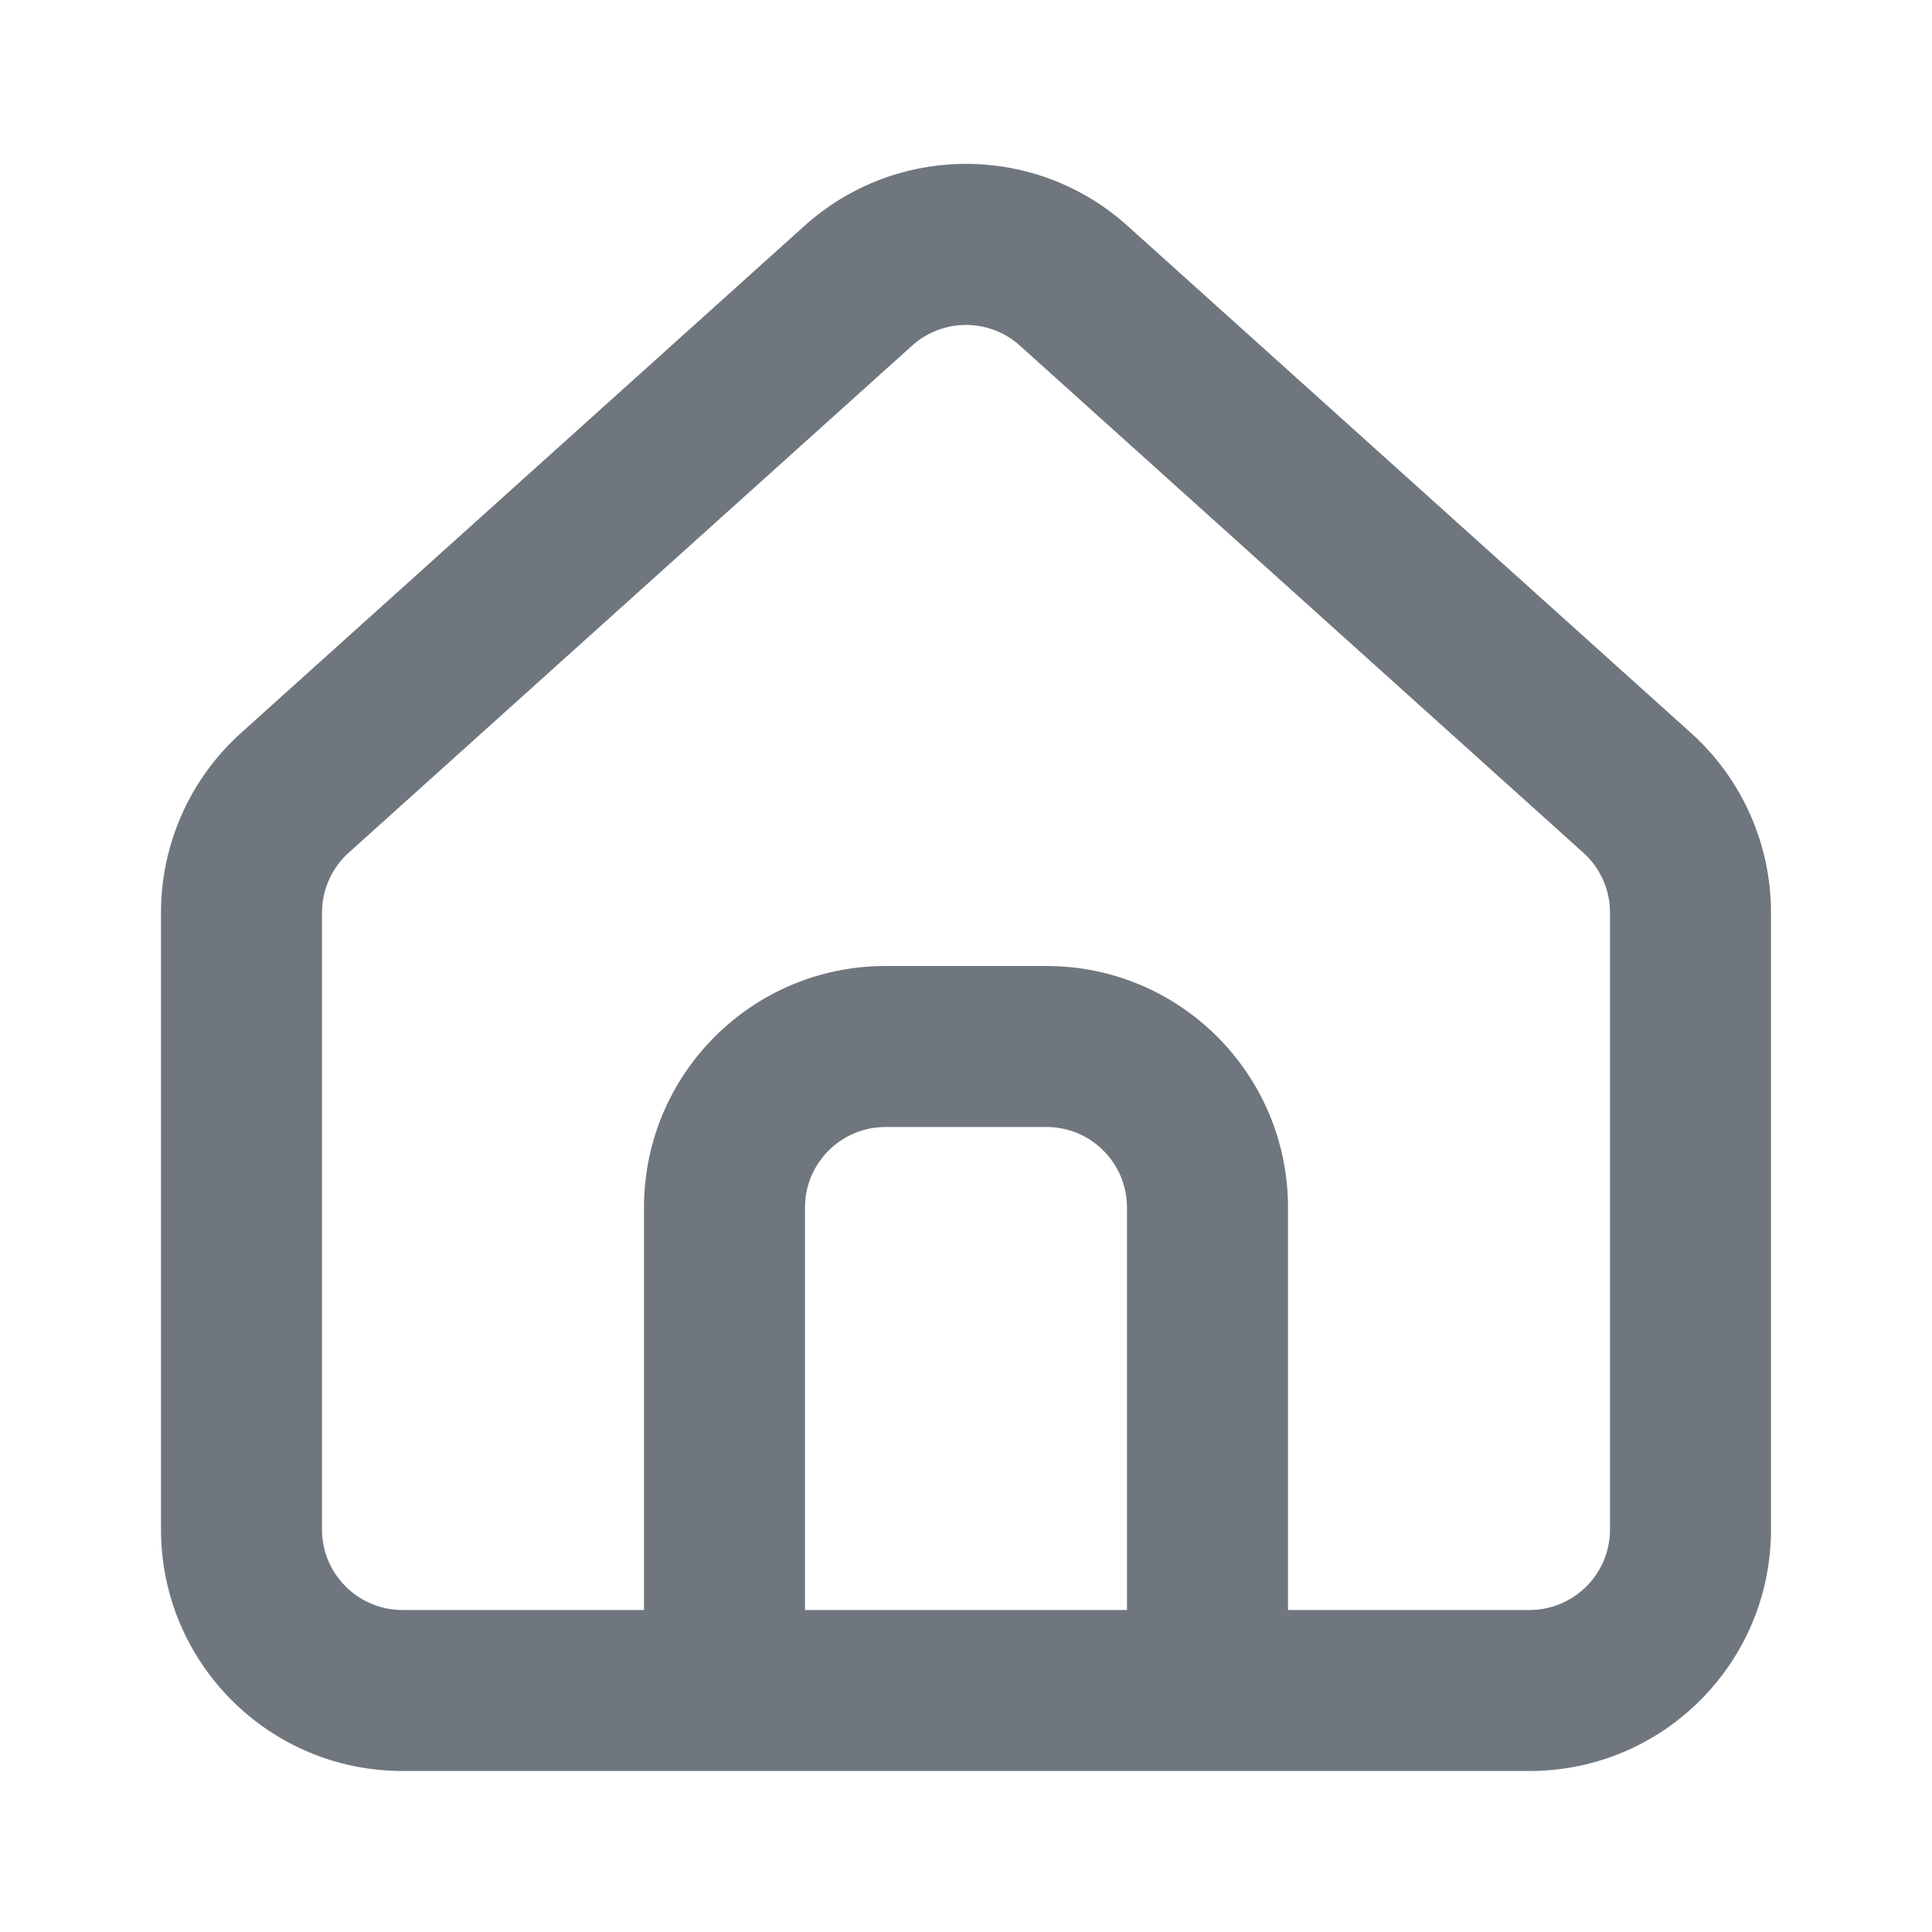 <svg width="24" height="24" viewBox="0 0 24 24" fill="none" xmlns="http://www.w3.org/2000/svg">
<path fill-rule="evenodd" clip-rule="evenodd" d="M5 22C3.343 22 2 20.657 2 19V11.336C2 10.486 2.361 9.675 2.993 9.106L9.993 2.806C11.134 1.779 12.866 1.779 14.007 2.806L21.007 9.106C21.639 9.675 22 10.486 22 11.336V19C22 20.657 20.657 22 19 22H5ZM20 11.336V19C20 19.552 19.552 20 19 20H16V15C16 13.343 14.657 12 13 12H11C9.343 12 8 13.343 8 15V20H5C4.448 20 4 19.552 4 19V11.336C4 11.053 4.12 10.783 4.331 10.593L11.331 4.293C11.711 3.951 12.289 3.951 12.669 4.293L19.669 10.593C19.88 10.783 20 11.053 20 11.336ZM10 20V15C10 14.448 10.448 14 11 14H13C13.552 14 14 14.448 14 15V20H10Z" fill="#6F767E"/>
</svg>

